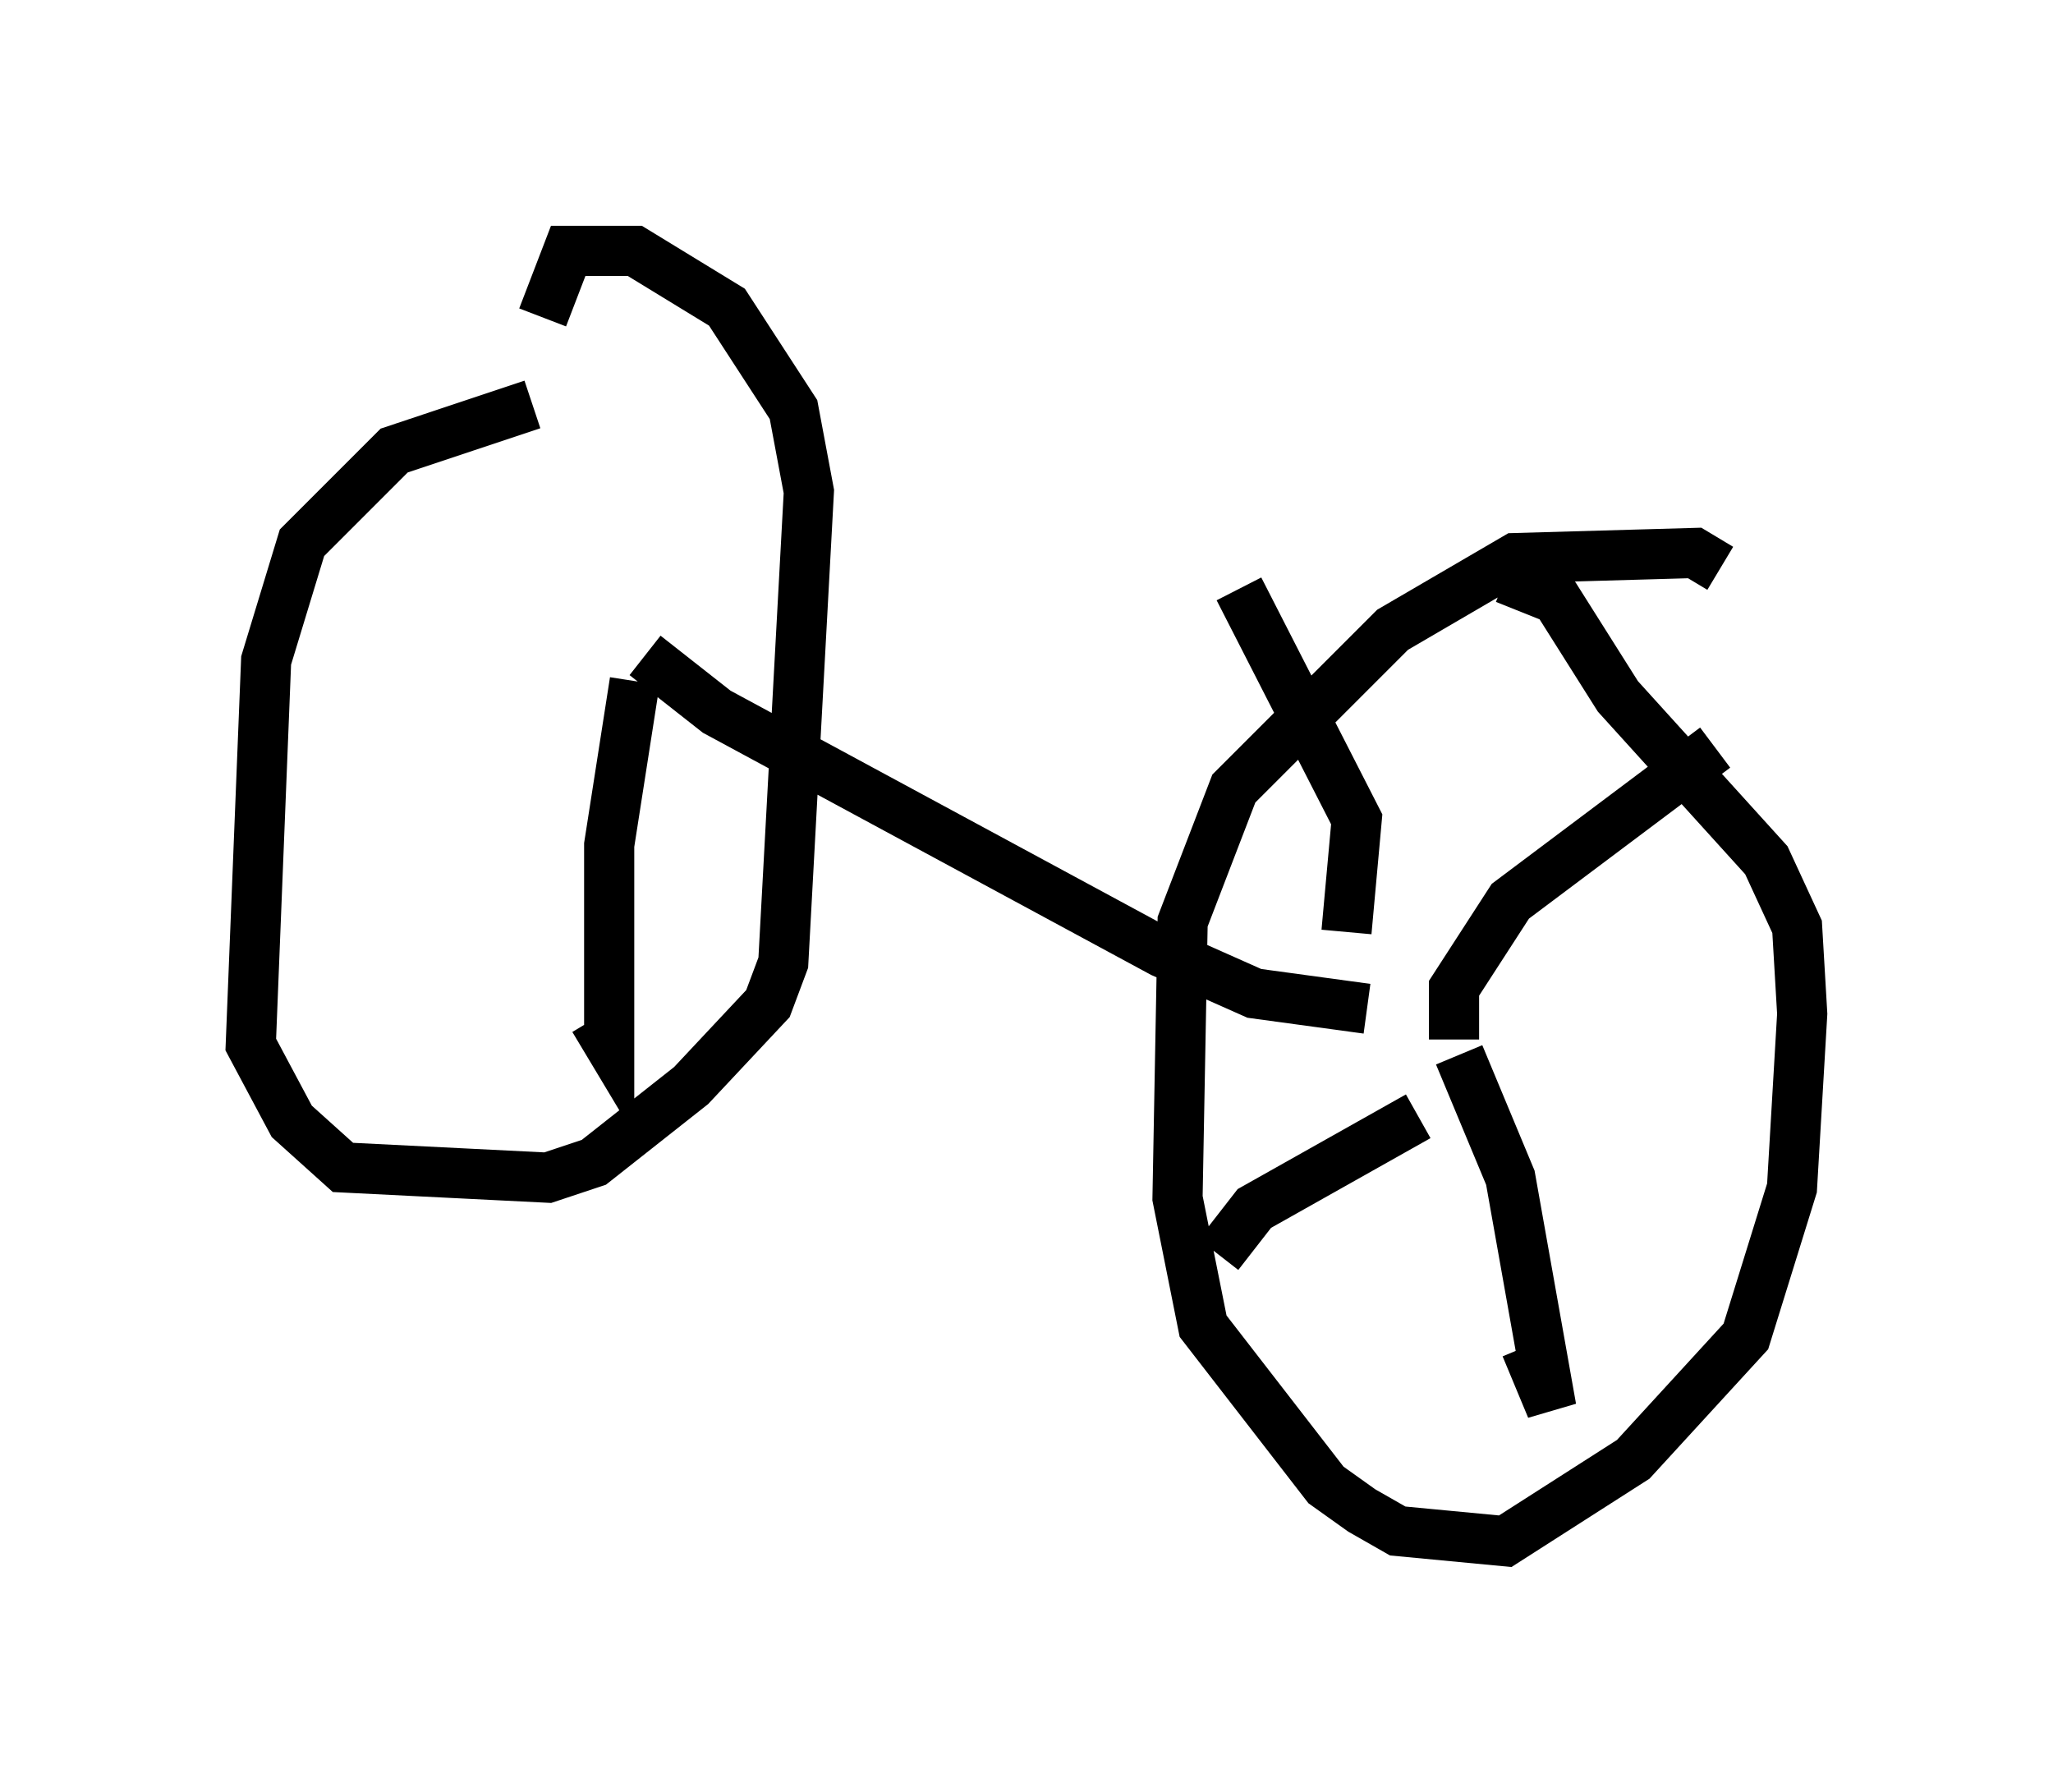 <?xml version="1.0" encoding="utf-8" ?>
<svg baseProfile="full" height="35.725" version="1.1" width="40.932" xmlns="http://www.w3.org/2000/svg" xmlns:ev="http://www.w3.org/2001/xml-events" xmlns:xlink="http://www.w3.org/1999/xlink"><defs /><rect fill="white" height="35.725" width="40.932" x="0" y="0" /><path d="M9.594, 8.573 m0.102, 0.0 m0.919, -0.51 l-2.756, 0.919 -1.838, 1.838 l-0.715, 2.348 -0.306, 7.656 l0.817, 1.531 1.021, 0.919 l4.083, 0.204 0.919, -0.306 l1.94, -1.531 1.531, -1.633 l0.306, -0.817 0.51, -9.392 l-0.306, -1.633 -1.327, -2.042 l-1.838, -1.123 -1.327, 0.0 l-0.51, 1.327 m23.479, 5.002 l-0.51, -0.306 -3.573, 0.102 l-2.45, 1.429 -3.165, 3.165 l-1.021, 2.654 -0.102, 5.513 l0.51, 2.552 2.45, 3.165 l0.715, 0.51 0.715, 0.408 l2.144, 0.204 2.552, -1.633 l2.246, -2.45 0.919, -2.96 l0.204, -3.471 -0.102, -1.735 l-0.613, -1.327 -2.96, -3.267 l-1.225, -1.94 -1.021, -0.408 m-17.15, 1.531 l1.429, 1.123 8.881, 4.798 l1.838, 0.817 2.246, 0.306 m1.735, 0.613 l0.0, -1.021 1.123, -1.735 l4.083, -3.063 m-5.104, 6.125 l1.021, 2.45 0.817, 4.594 l-0.51, -1.225 m-2.144, -4.594 l-3.267, 1.838 -0.715, 0.919 m2.552, -6.431 l0.204, -2.246 -2.348, -4.594 m-12.046, 1.838 l-0.51, 3.267 0.0, 3.981 l-0.306, -0.51 " fill="none" stroke="black" stroke-width="1" /></svg>